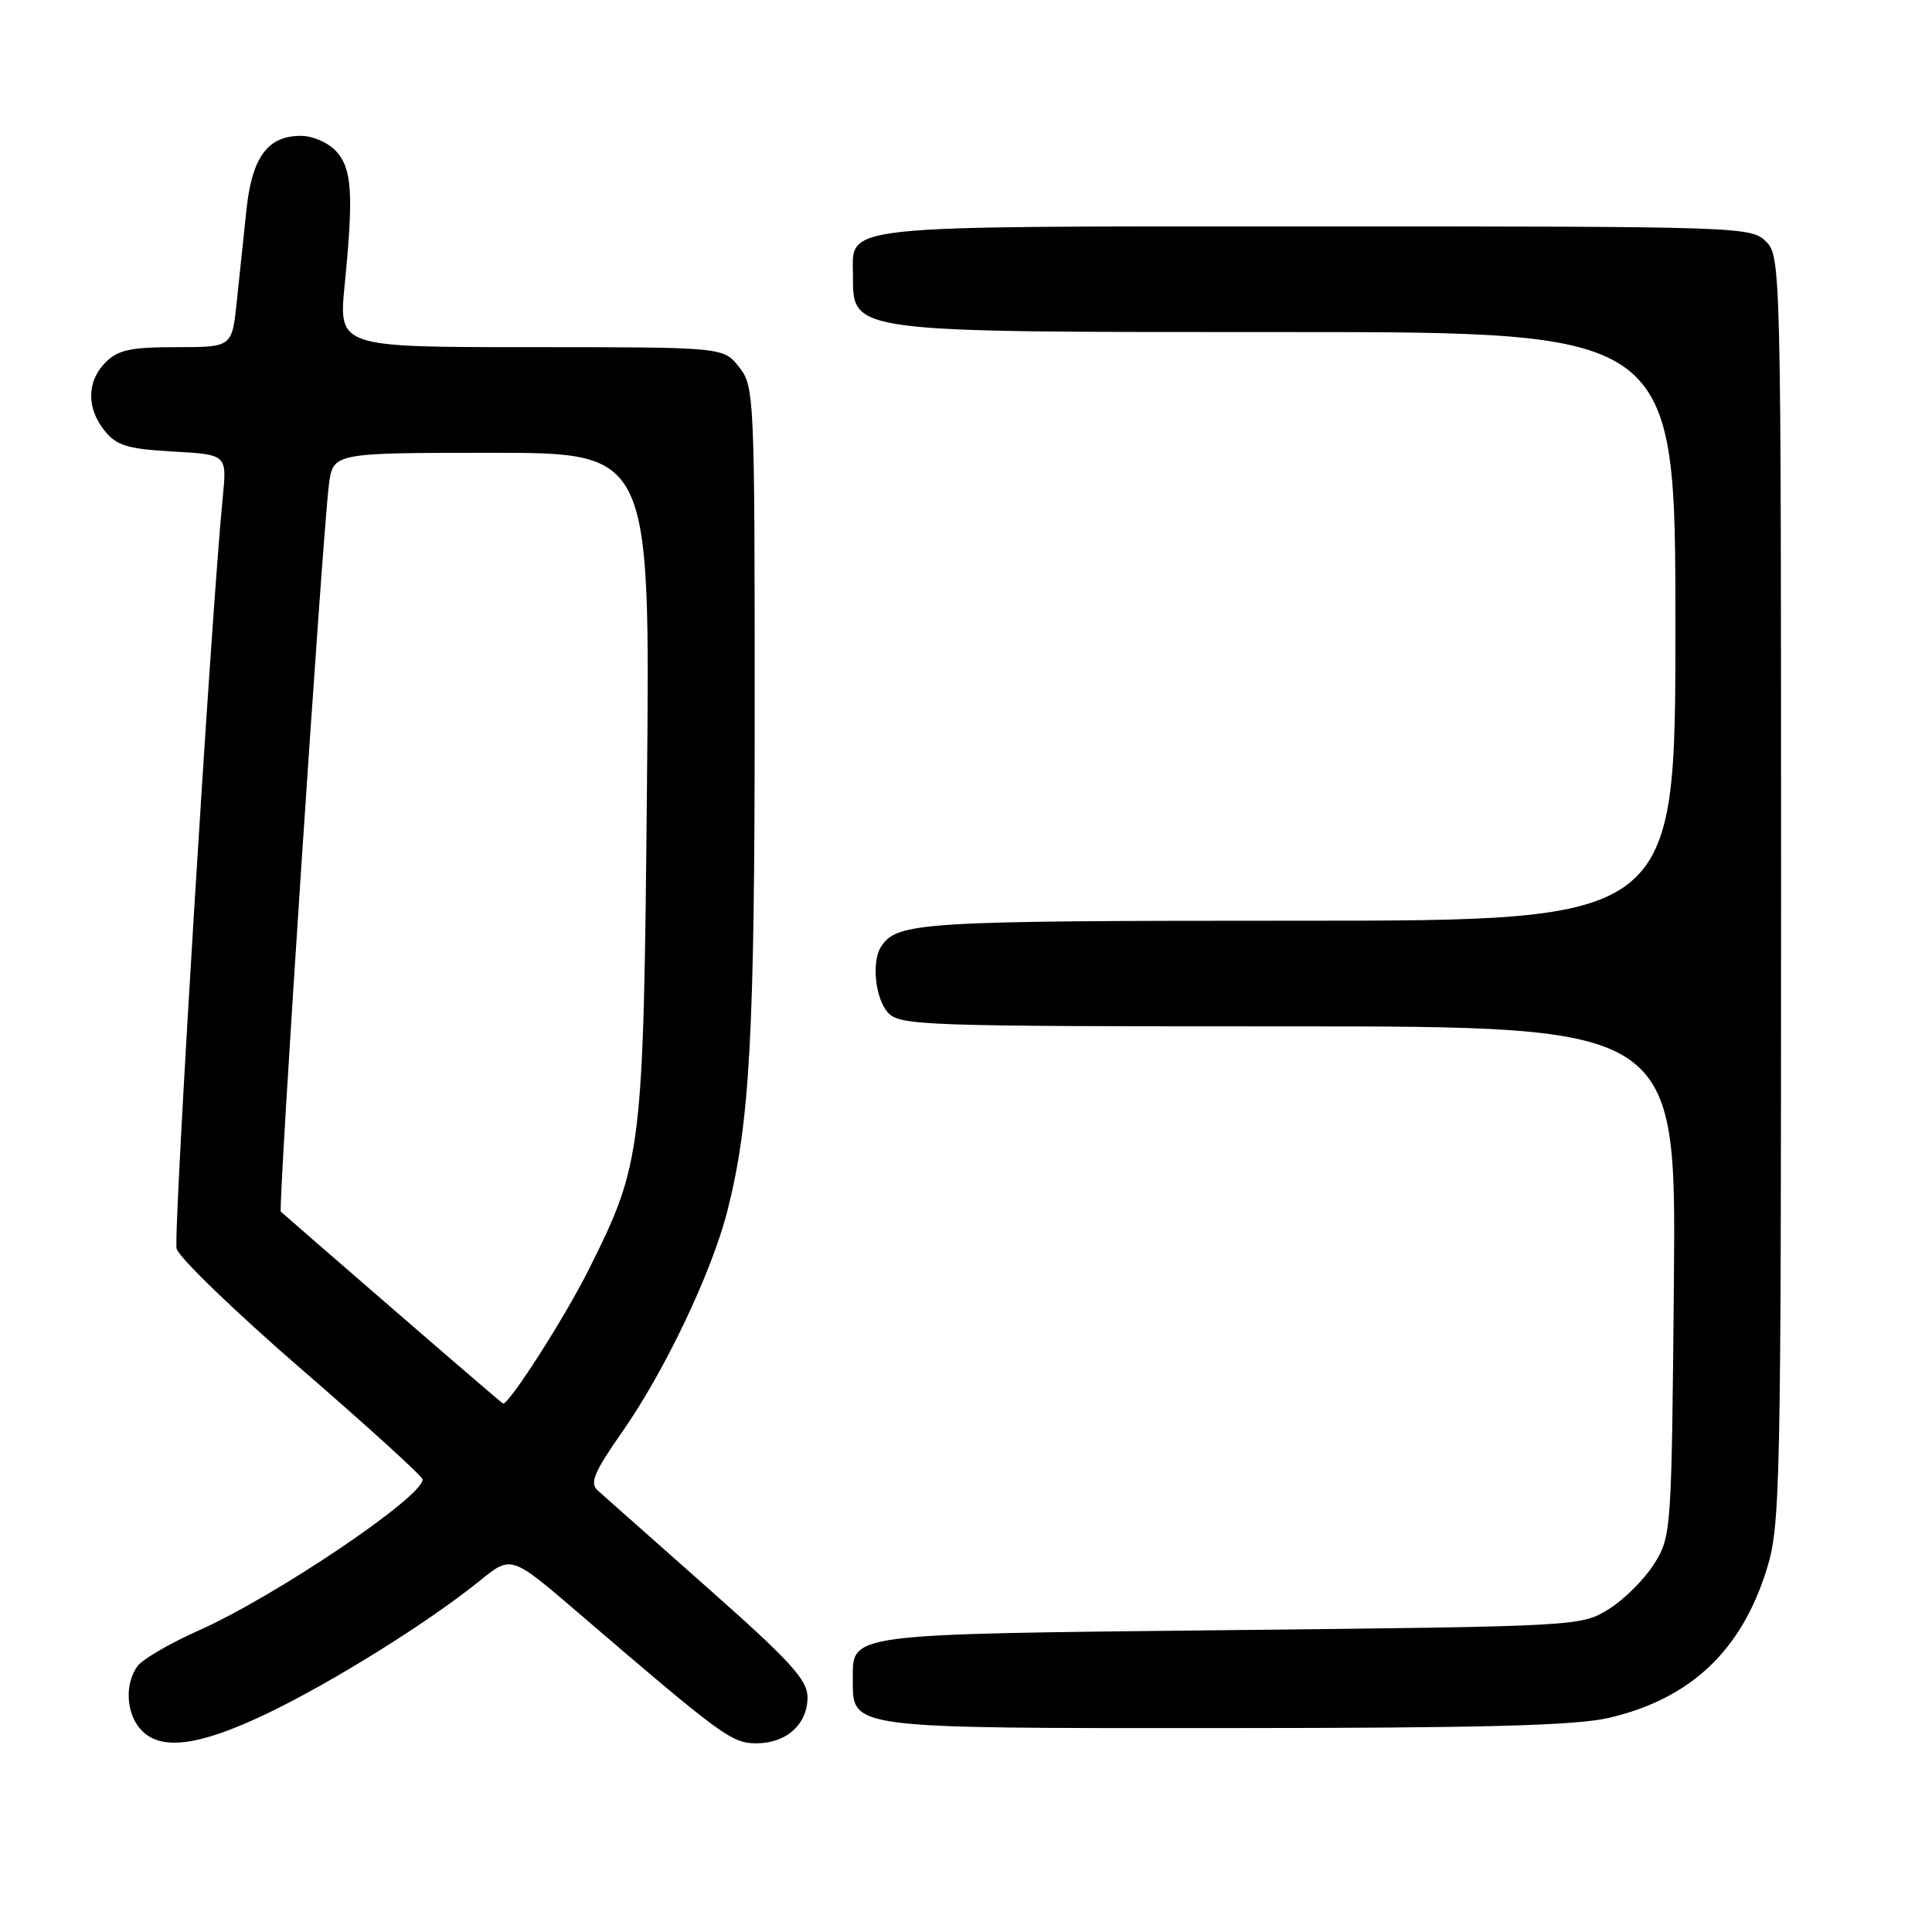 <?xml version="1.0" encoding="UTF-8" standalone="no"?>
<!DOCTYPE svg PUBLIC "-//W3C//DTD SVG 1.1//EN" "http://www.w3.org/Graphics/SVG/1.1/DTD/svg11.dtd" >
<svg xmlns="http://www.w3.org/2000/svg" xmlns:xlink="http://www.w3.org/1999/xlink" version="1.1" viewBox="0 0 256 256">
 <g >
 <path fill="currentColor"
d=" M 35.31 227.09 C 44.03 222.92 56.84 214.92 63.62 209.42 C 67.74 206.08 67.74 206.08 76.62 213.70 C 95.66 230.04 96.97 231.00 100.22 231.00 C 104.19 231.00 107.00 228.48 107.00 224.91 C 107.00 222.59 104.77 220.15 93.75 210.39 C 86.46 203.94 79.91 198.13 79.18 197.48 C 78.11 196.51 78.73 195.05 82.47 189.70 C 88.08 181.68 94.30 168.61 96.37 160.50 C 99.36 148.76 100.00 137.18 100.00 94.41 C 100.00 52.28 99.95 51.21 97.93 48.63 C 95.85 46.00 95.85 46.00 70.36 46.00 C 44.86 46.00 44.86 46.00 45.67 37.75 C 46.86 25.68 46.65 22.37 44.55 20.05 C 43.50 18.90 41.44 18.00 39.85 18.00 C 35.46 18.00 33.38 20.85 32.65 27.85 C 32.29 31.23 31.72 36.70 31.37 40.00 C 30.74 46.00 30.74 46.00 23.37 46.00 C 17.33 46.00 15.64 46.36 14.00 48.00 C 11.49 50.51 11.44 54.09 13.88 57.10 C 15.46 59.05 16.91 59.49 22.92 59.83 C 30.07 60.23 30.07 60.23 29.52 65.86 C 28.00 81.15 22.94 163.62 23.40 165.45 C 23.69 166.61 31.14 173.80 39.96 181.44 C 48.78 189.07 56.00 195.64 56.00 196.04 C 56.00 198.37 36.45 211.55 26.28 216.07 C 22.55 217.73 18.94 219.83 18.25 220.74 C 16.50 223.04 16.69 227.00 18.65 229.17 C 21.24 232.03 26.30 231.39 35.31 227.09 Z  M 213.25 227.61 C 224.01 225.08 230.74 218.74 234.10 207.94 C 235.90 202.13 236.00 197.61 236.00 117.91 C 236.00 35.33 235.97 33.97 234.00 32.00 C 232.05 30.05 230.67 30.00 174.33 30.00 C 110.44 30.00 112.98 29.73 113.02 36.40 C 113.05 44.13 112.05 44.00 170.43 44.00 C 222.00 44.00 222.00 44.00 222.00 83.00 C 222.00 122.00 222.00 122.00 171.93 122.00 C 122.00 122.00 118.91 122.19 116.77 125.40 C 115.46 127.36 115.96 132.29 117.65 134.17 C 119.22 135.90 122.18 136.00 170.70 136.00 C 222.10 136.00 222.10 136.00 221.80 169.75 C 221.50 202.98 221.46 203.56 219.20 207.20 C 217.93 209.23 215.23 211.93 213.20 213.20 C 209.51 215.49 209.37 215.50 162.90 216.00 C 111.78 216.55 113.00 216.39 113.00 222.57 C 113.00 229.10 112.26 229.00 162.47 228.98 C 196.79 228.97 208.87 228.65 213.25 227.61 Z  M 52.04 173.43 C 44.08 166.54 37.41 160.74 37.21 160.55 C 36.82 160.15 42.71 71.14 43.58 64.25 C 44.12 60.00 44.12 60.00 65.14 60.00 C 86.15 60.00 86.15 60.00 85.73 103.75 C 85.27 152.79 85.12 154.01 77.97 168.31 C 74.81 174.61 67.47 186.08 66.66 185.98 C 66.57 185.97 59.99 180.32 52.04 173.43 Z "/>
</g>
</svg>